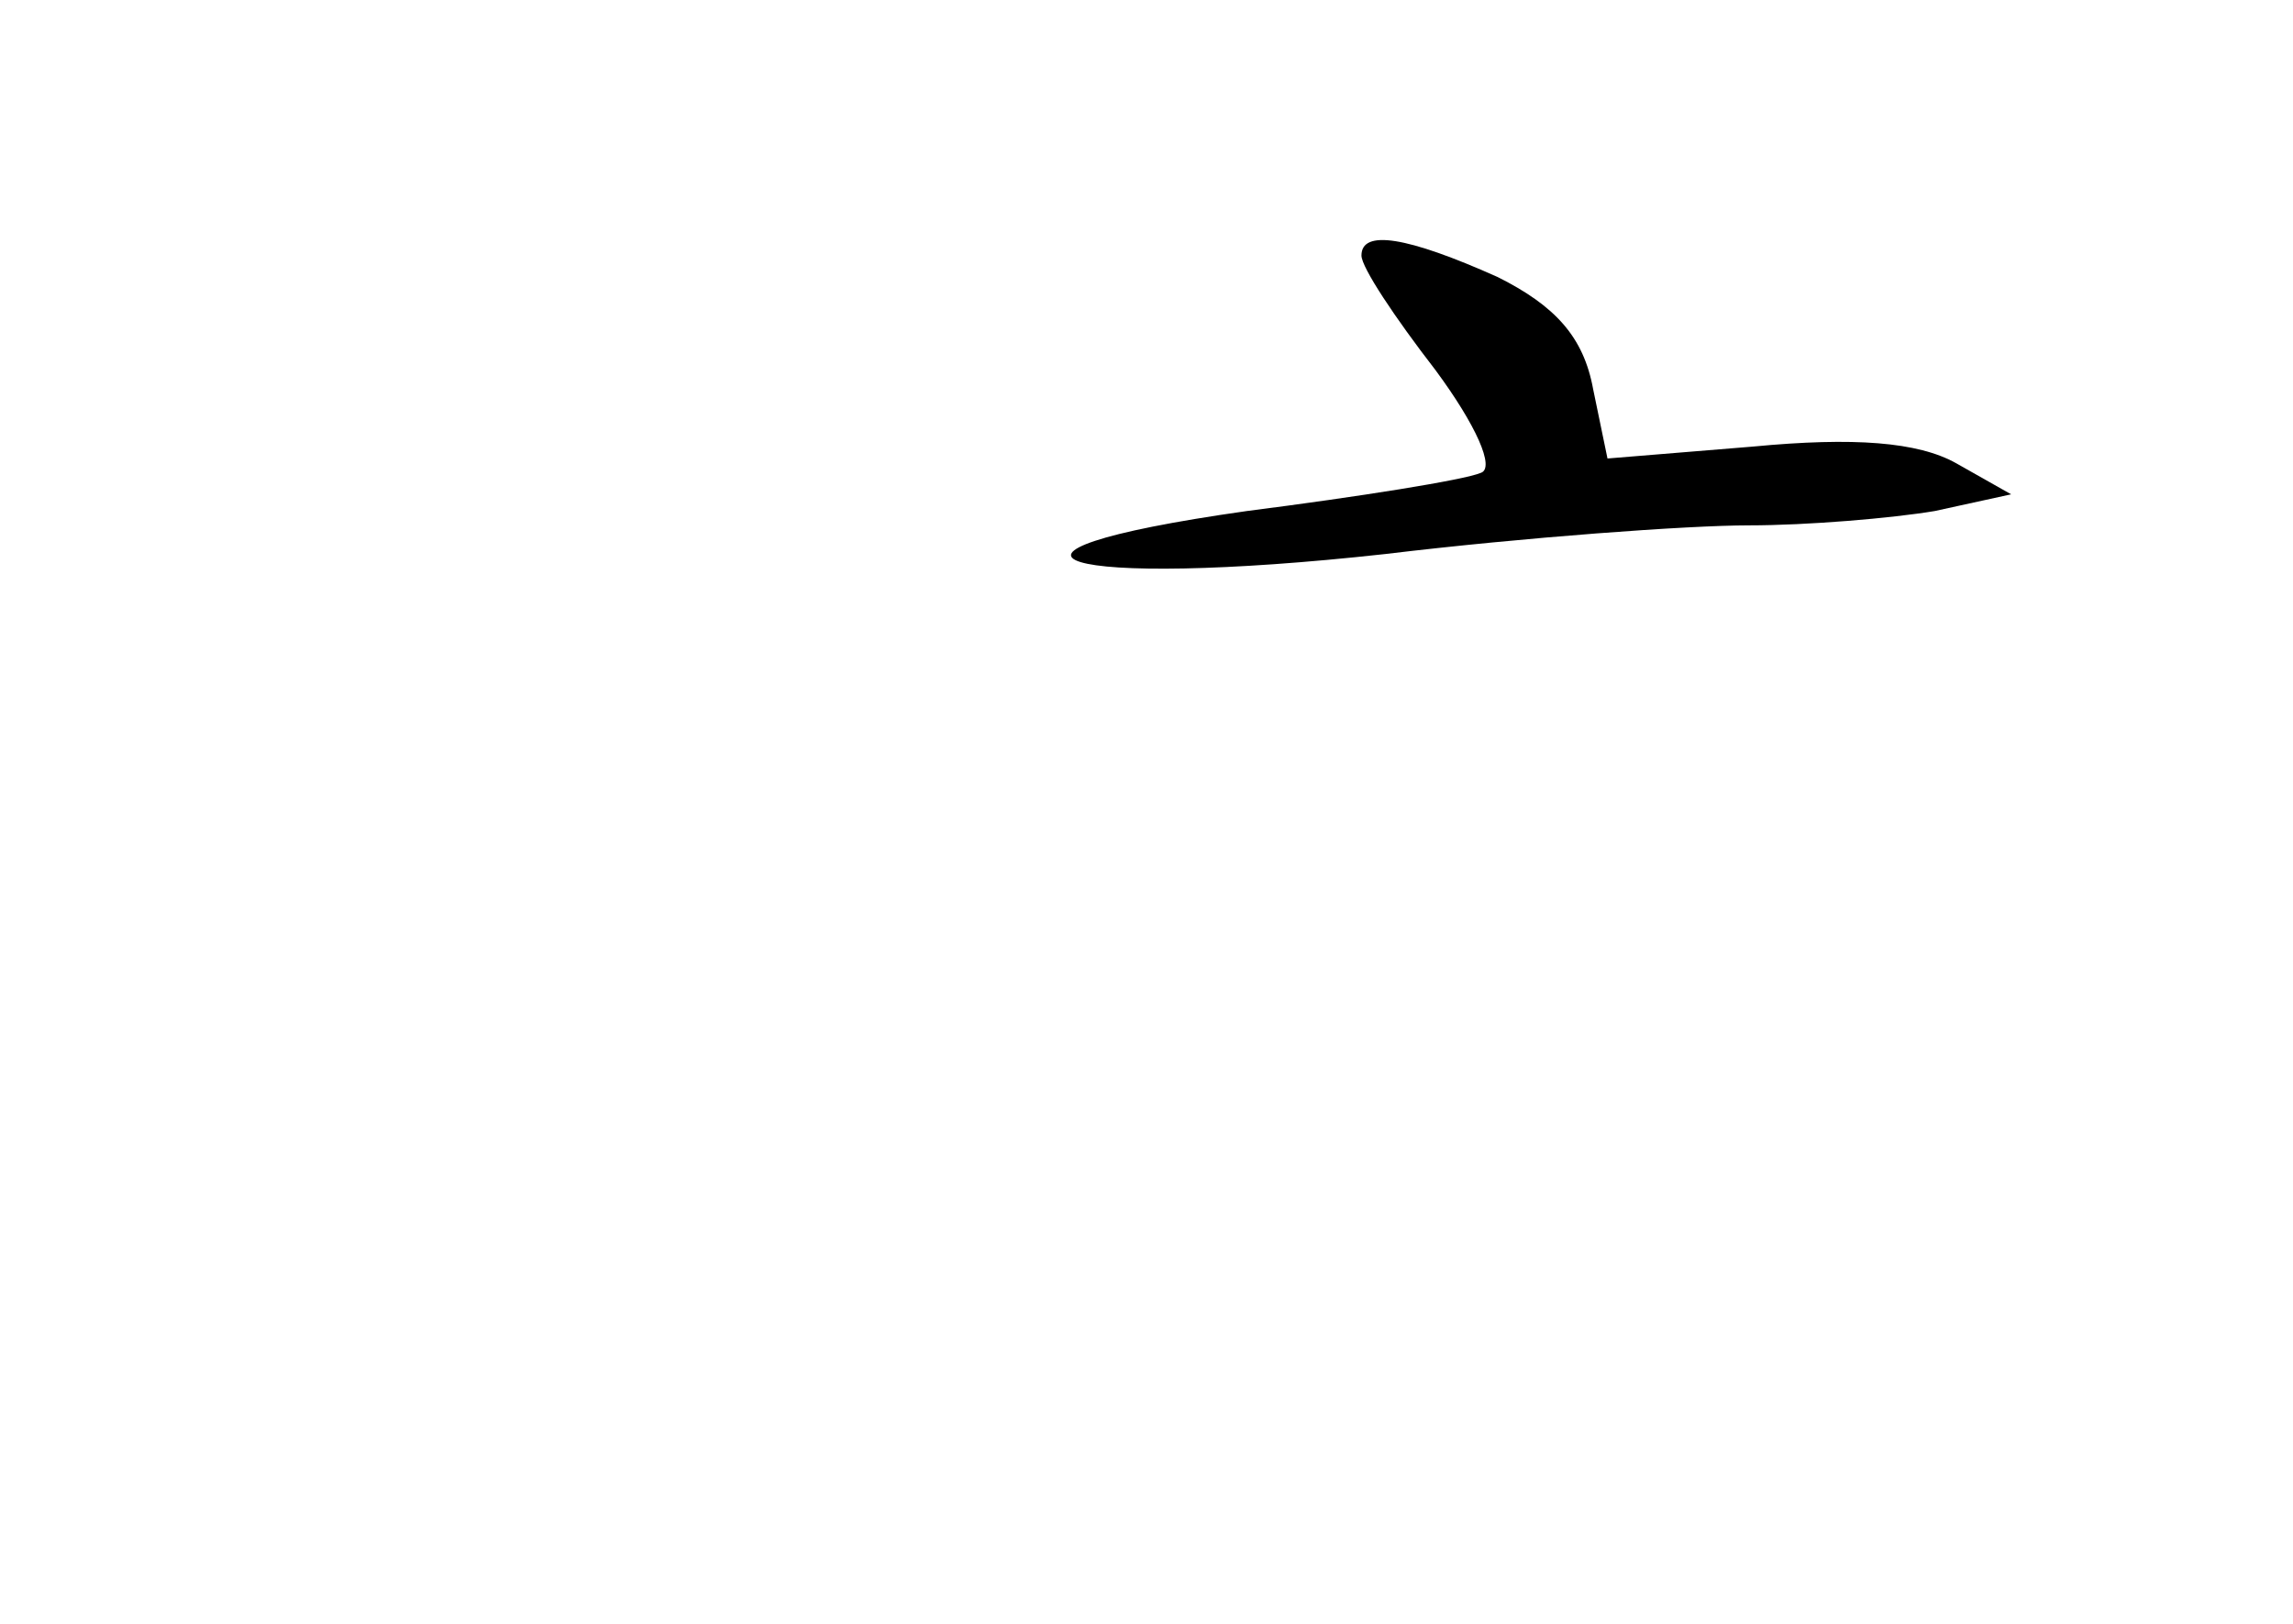 <?xml version="1.0" standalone="no"?>
<!DOCTYPE svg PUBLIC "-//W3C//DTD SVG 20010904//EN"
 "http://www.w3.org/TR/2001/REC-SVG-20010904/DTD/svg10.dtd">
<svg version="1.0" xmlns="http://www.w3.org/2000/svg"
 width="96pt" height="68pt" viewBox="0 0 96 68"
 preserveAspectRatio="xMidYMid meet">
<g transform="translate(0,68) scale(0.1,-0.1)"
fill="#000000" stroke="none">
<path d="M570 573 c0 -5 14 -26 31 -48 17 -23 25 -41 19 -43 -7 -3 -51 -10
-98 -16 -127 -18 -78 -33 58 -18 58 7 127 12 152 12 25 0 60 3 78 6 l32 7 -23
13 c-16 9 -43 11 -85 7 l-61 -5 -6 29 c-4 22 -16 35 -40 47 -38 17 -57 20 -57
9z"/>
</g>
</svg>
